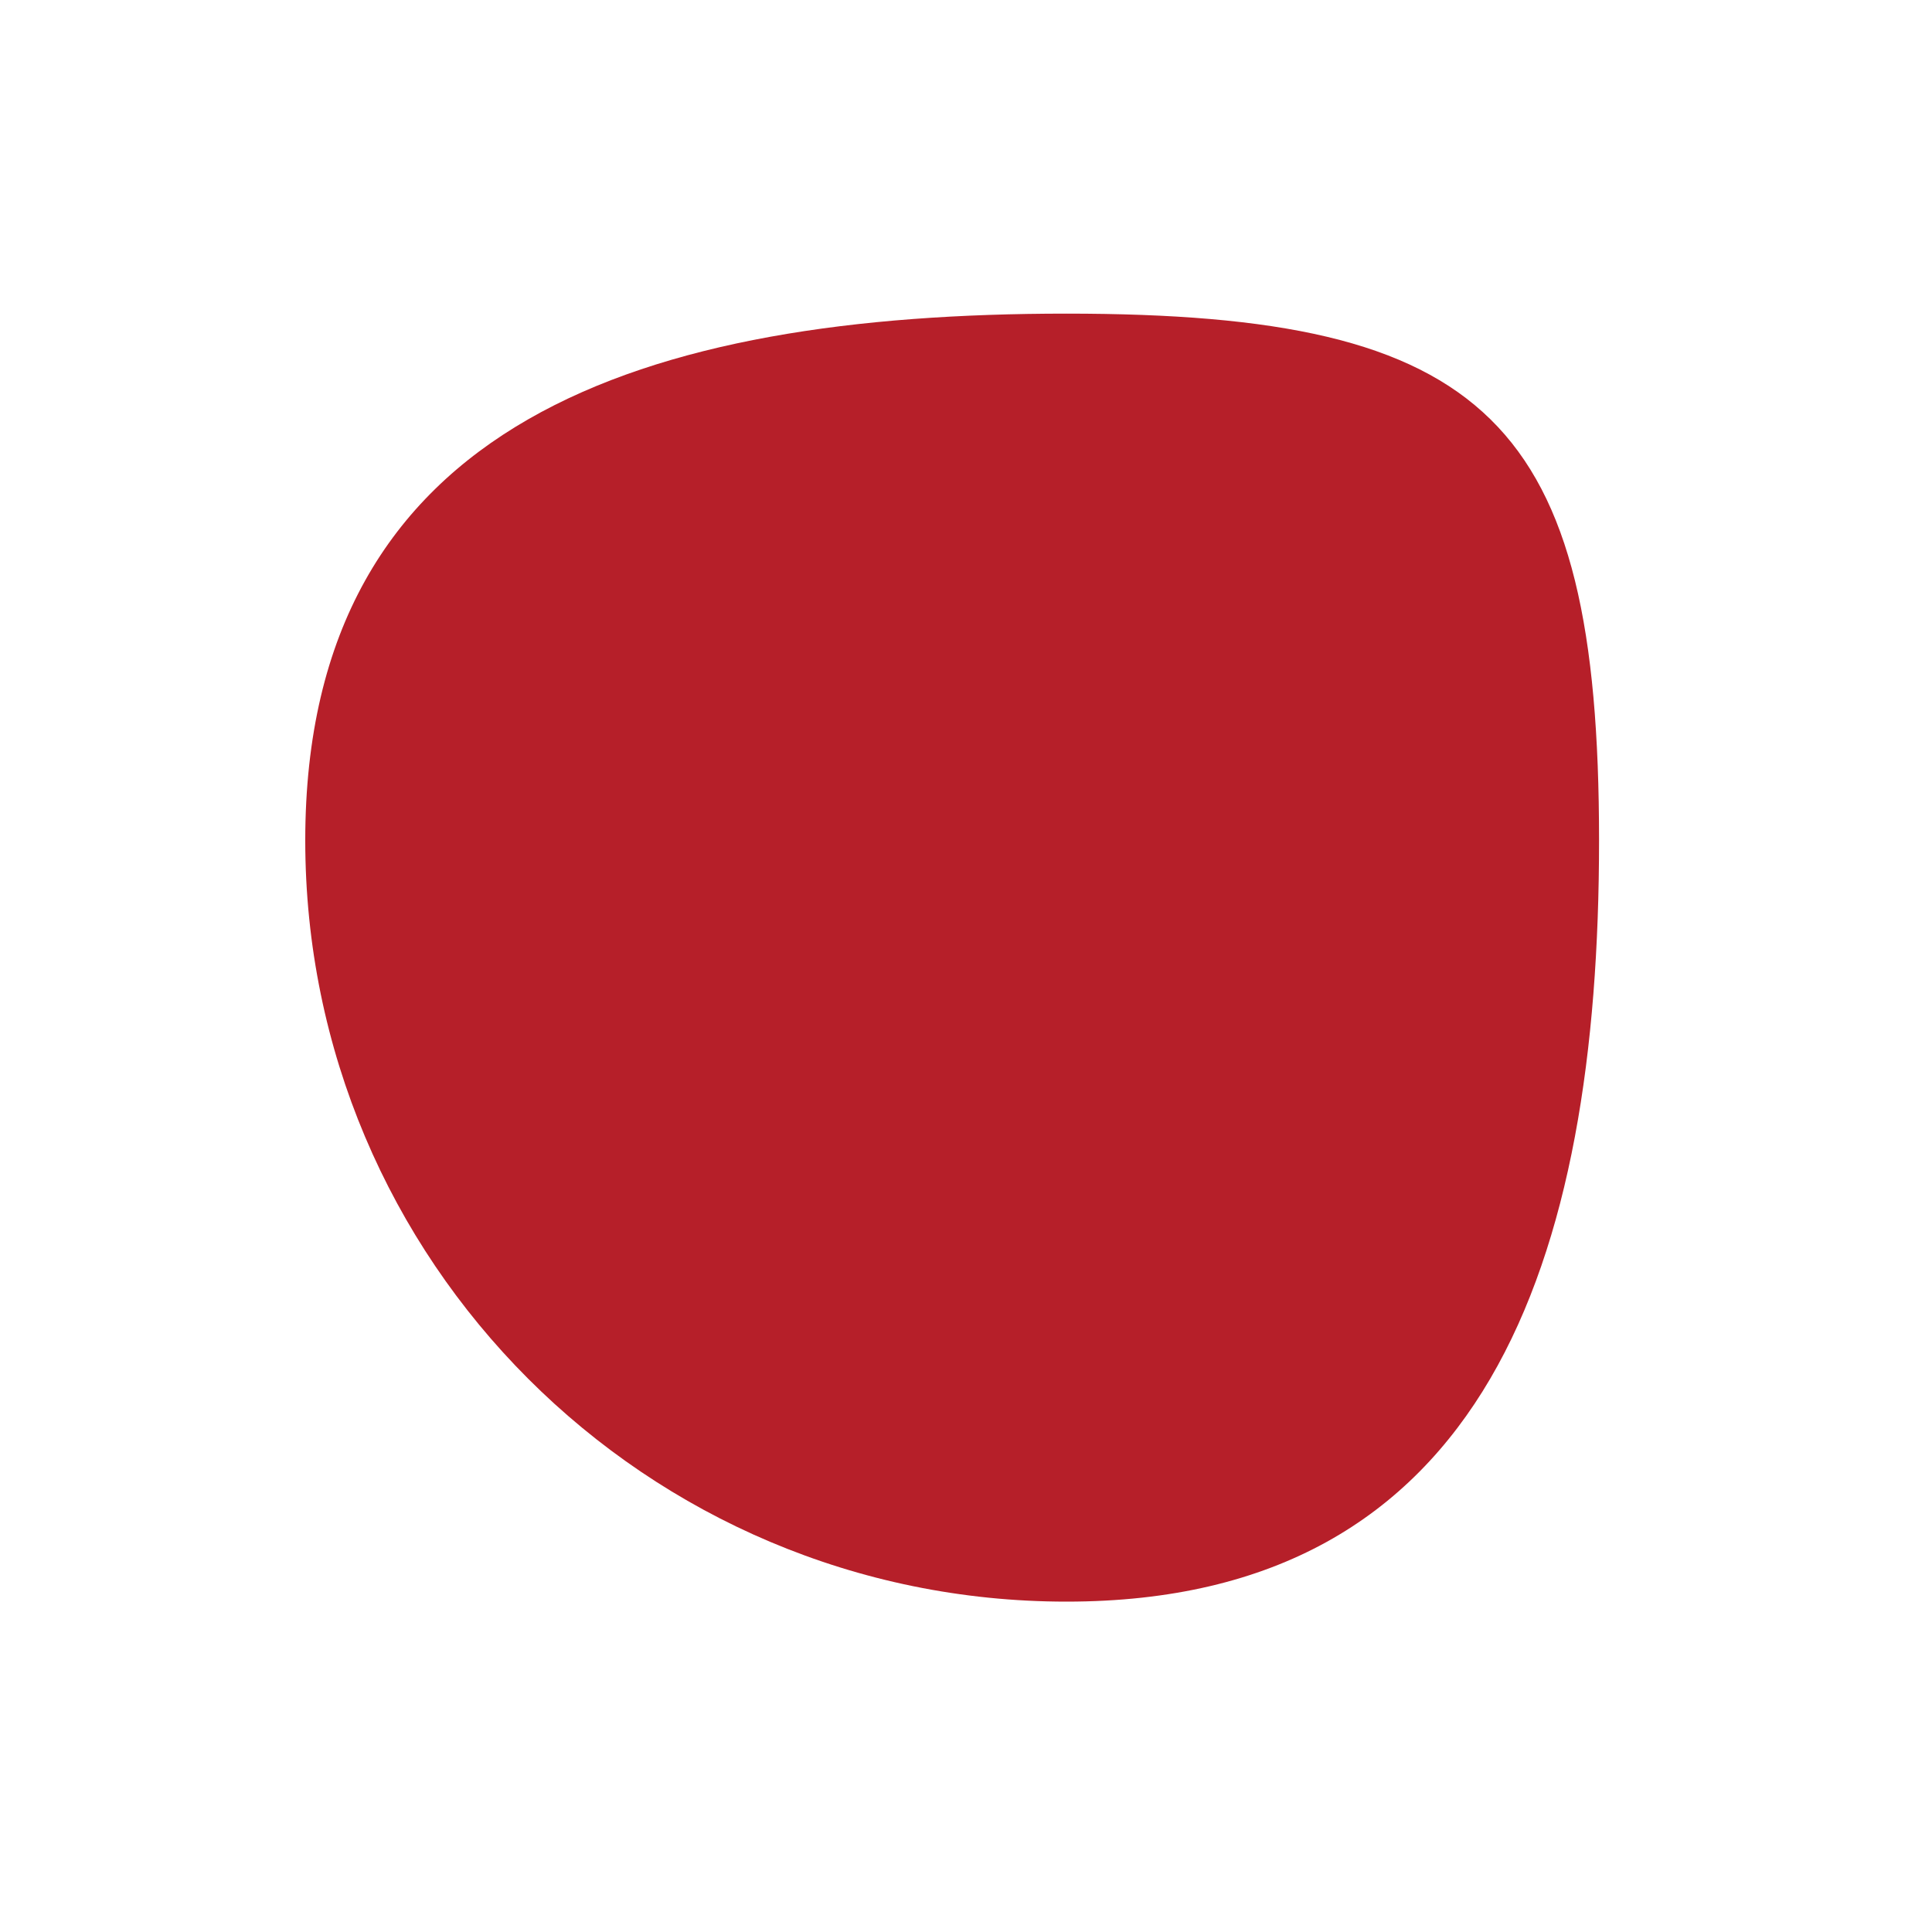 <?xml version="1.0" encoding="utf-8"?>
<!-- Generator: Adobe Illustrator 26.5.3, SVG Export Plug-In . SVG Version: 6.00 Build 0)  -->
<svg version="1.1" id="Ebene_1" xmlns="http://www.w3.org/2000/svg" xmlns:xlink="http://www.w3.org/1999/xlink" x="0px" y="0px"
	 viewBox="0 0 300 300" style="enable-background:new 0 0 300 300;" xml:space="preserve">
<style type="text/css">
	.st0{fill:#B61F29;}
</style>
<path id="Pfad_51_00000026130830895543223240000003660913127778591660_" class="st0" d="M165.6,48.7c65.3,0,82.7,16.5,82.7,81.8
	s-17.5,118.2-82.7,118.2c-65.3,0-118.2-52.9-118.2-118.2C47.4,65.2,100.3,48.7,165.6,48.7z"/>
</svg>
